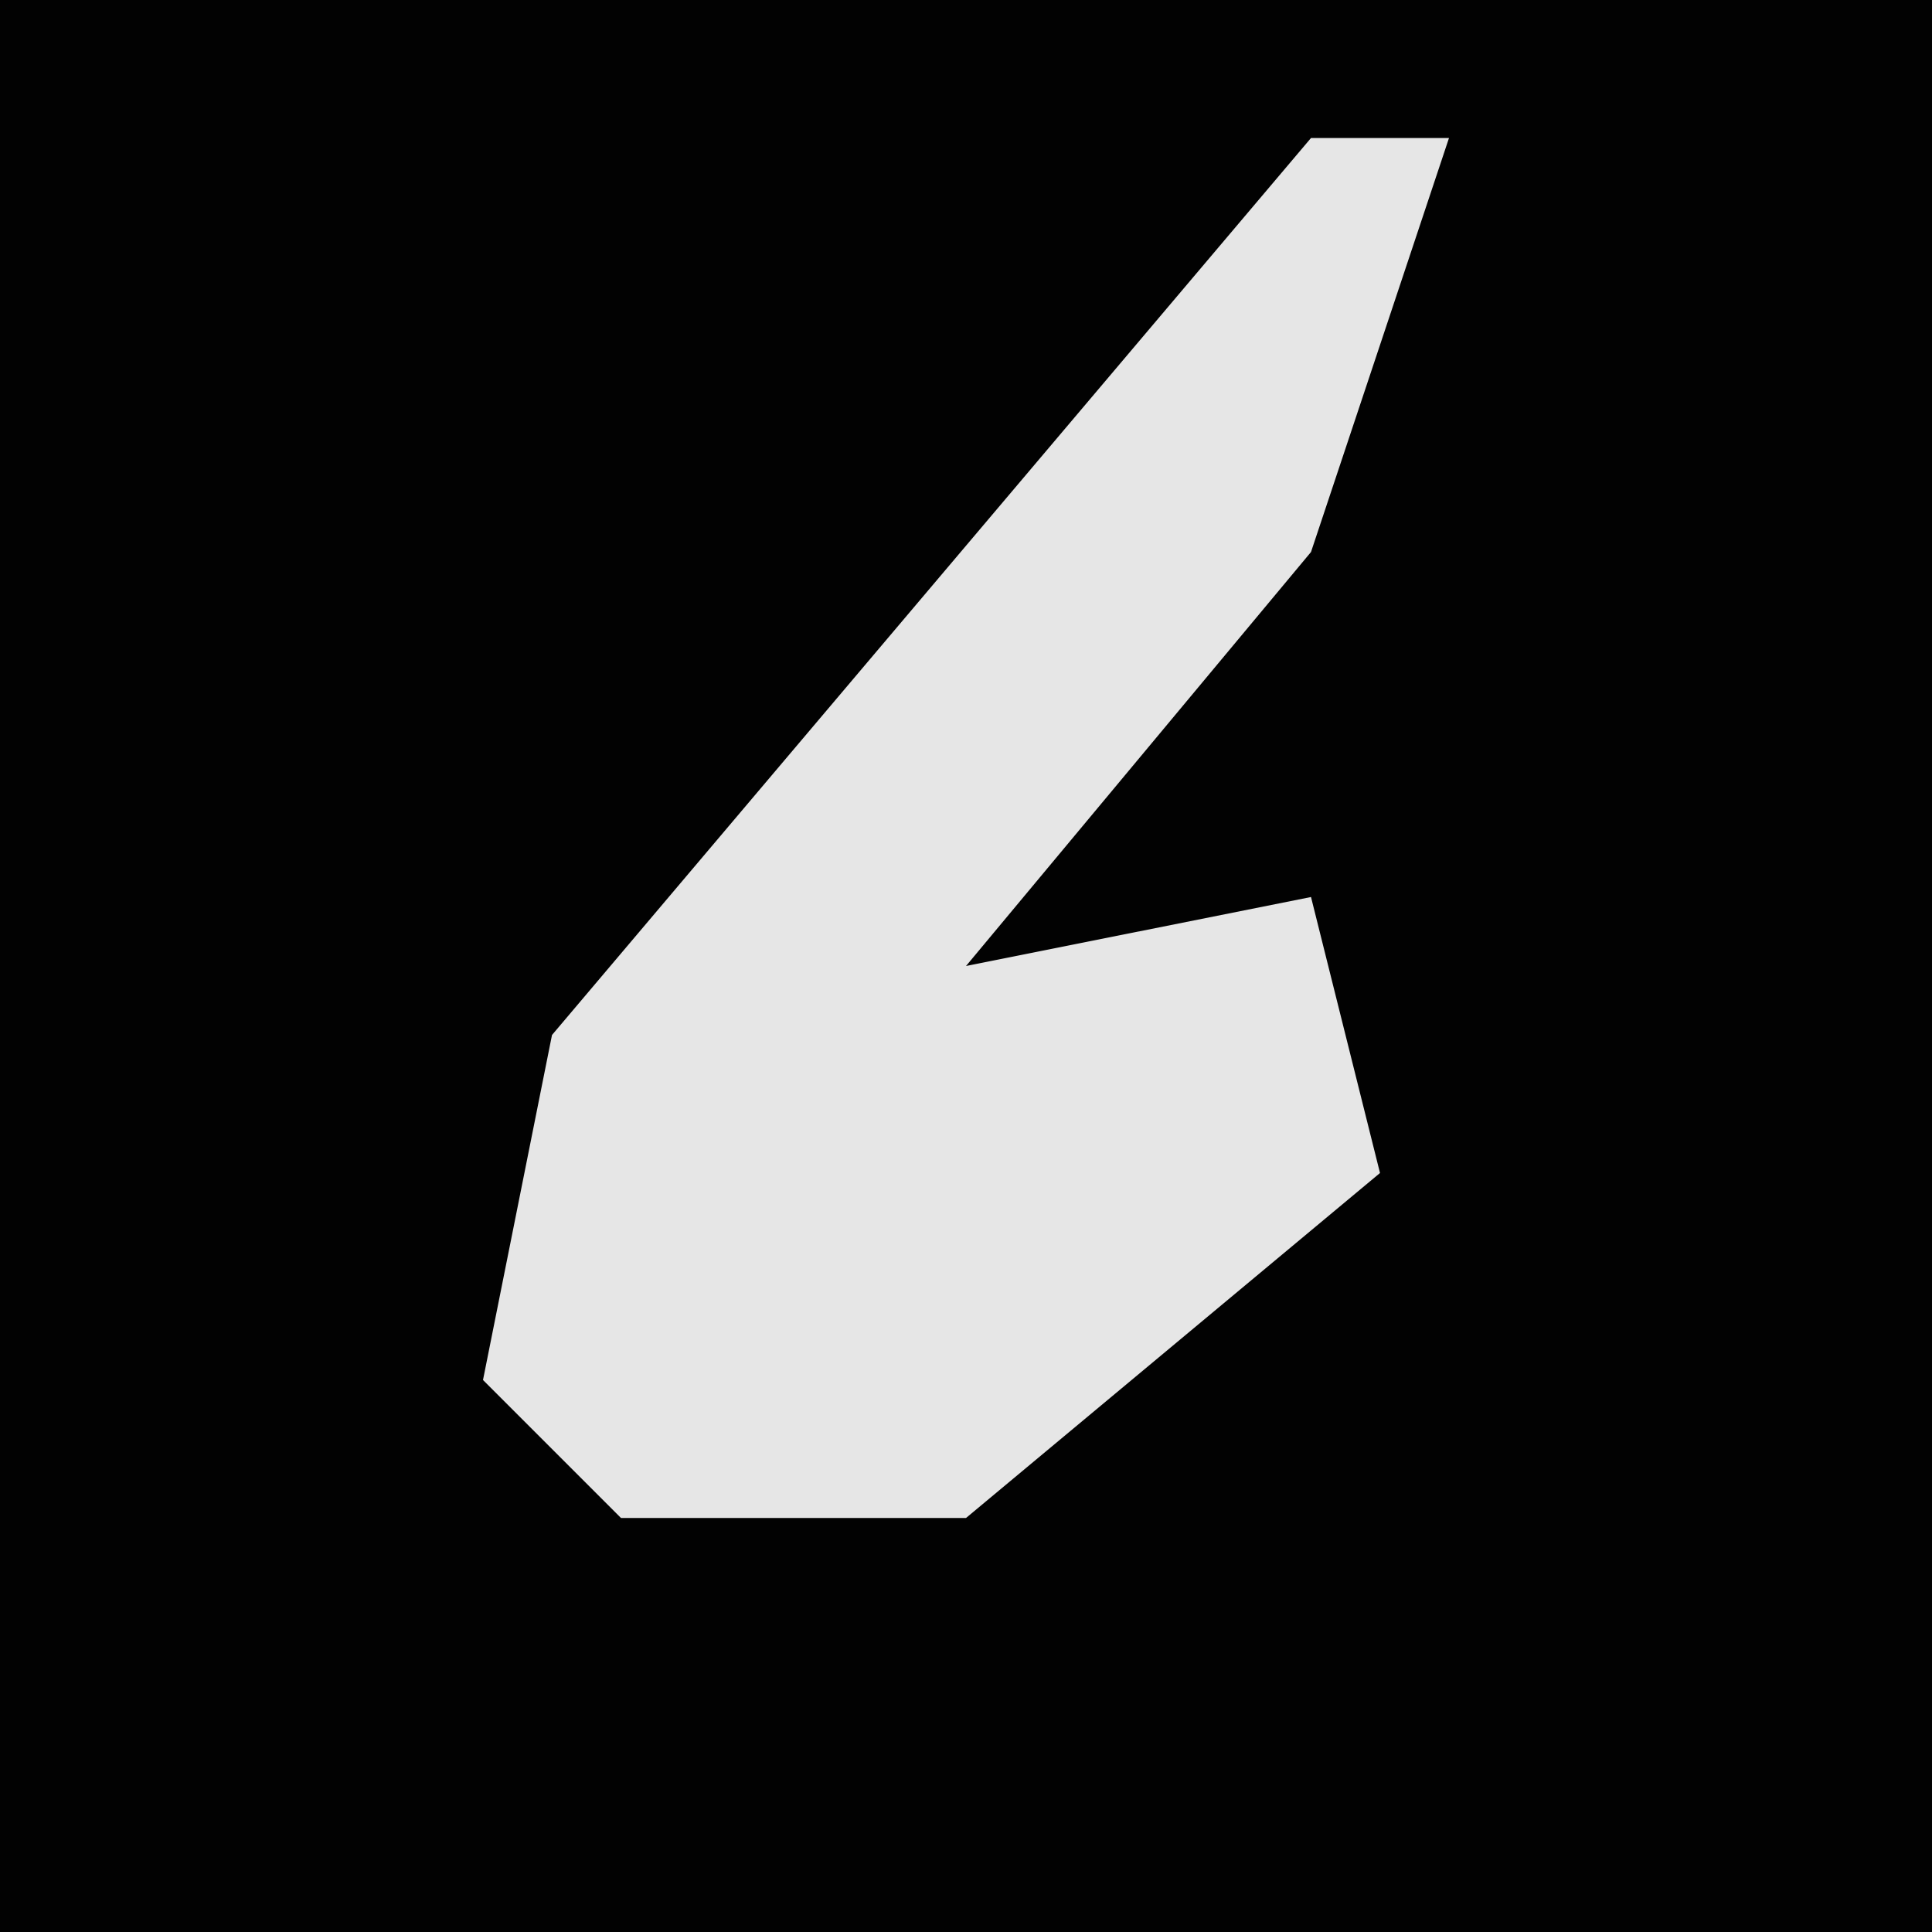 <?xml version="1.0" encoding="UTF-8"?>
<svg version="1.1" xmlns="http://www.w3.org/2000/svg" width="28" height="28">
<path d="M0,0 L28,0 L28,28 L0,28 Z " fill="#020202" transform="translate(0,0)"/>
<path d="M0,0 L2,0 L0,6 L-5,12 L0,11 L1,15 L-5,20 L-10,20 L-12,18 L-11,13 Z " fill="#E6E6E6" transform="translate(19,2)"/>
</svg>

